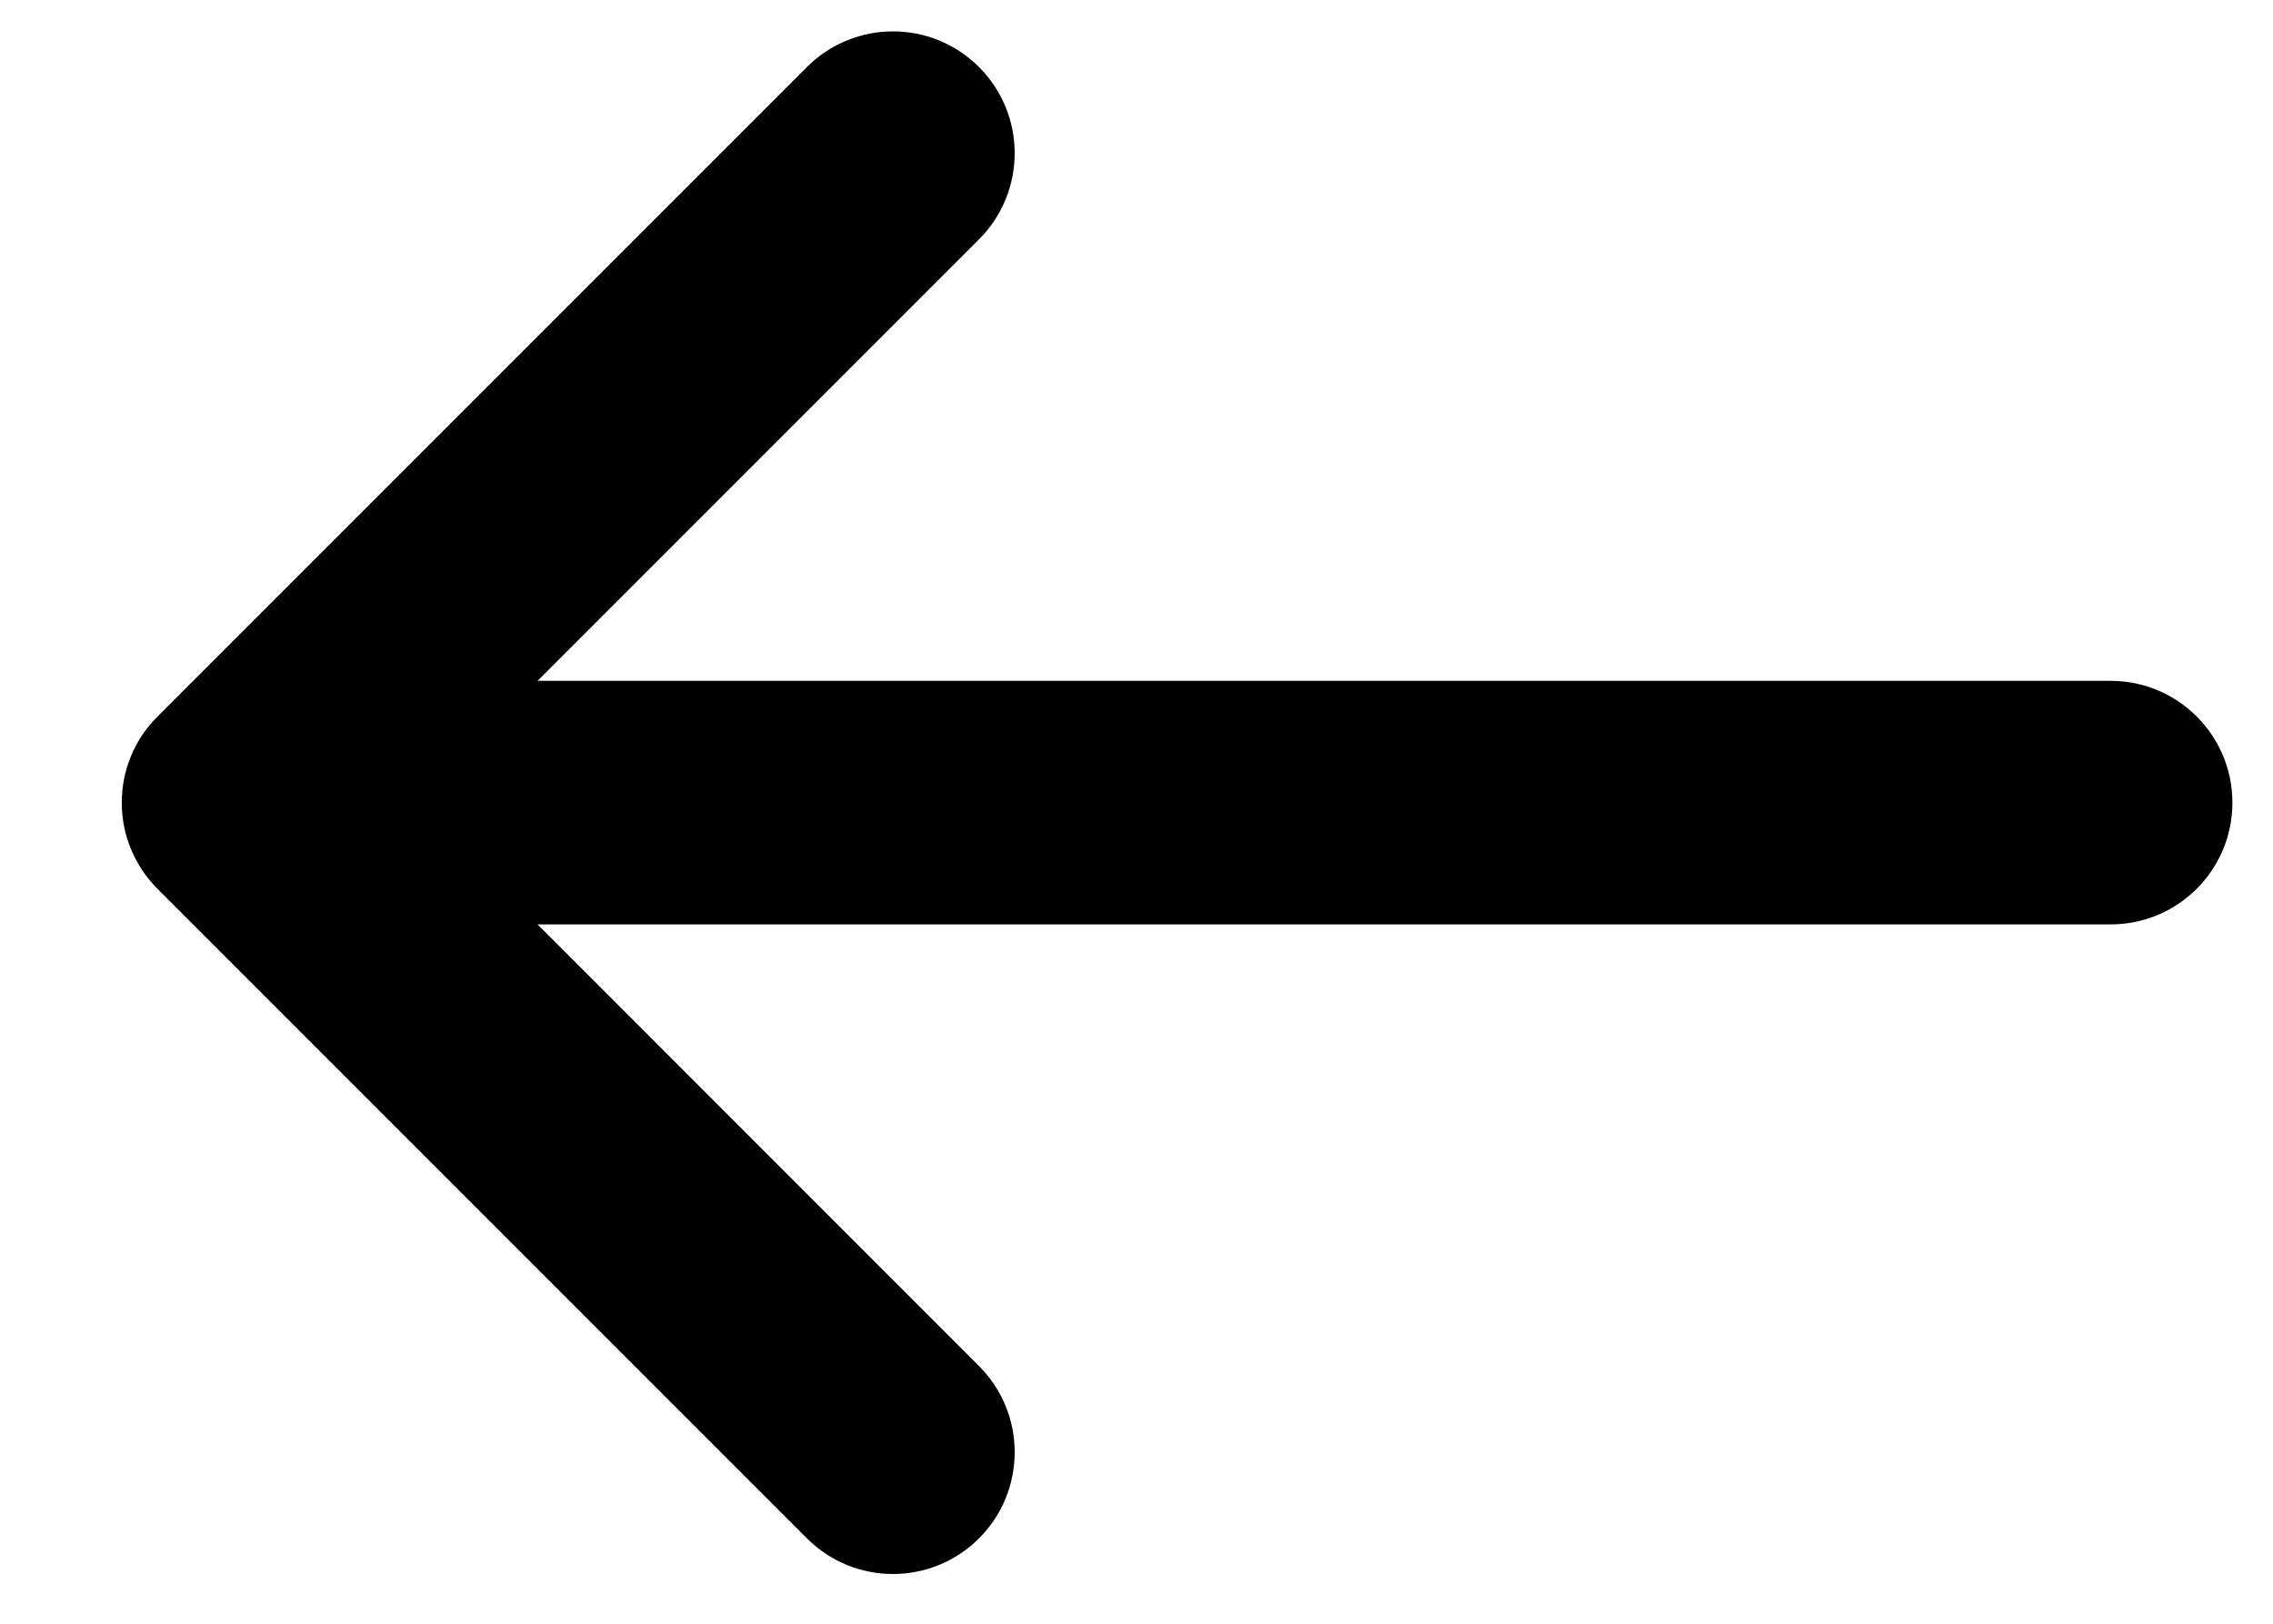 <svg width="14" height="10" viewBox="0 0 14 10" fill="none" xmlns="http://www.w3.org/2000/svg">
<path d="M6.03 1.474C6.323 1.181 6.323 0.706 6.03 0.413C5.737 0.12 5.263 0.12 4.97 0.413L0.97 4.413C0.823 4.559 0.75 4.751 0.75 4.943C0.75 5.045 0.77 5.142 0.807 5.23C0.844 5.319 0.898 5.402 0.97 5.474L4.97 9.474C5.263 9.767 5.737 9.767 6.03 9.474C6.323 9.181 6.323 8.706 6.03 8.413L3.311 5.693H13C13.414 5.693 13.75 5.358 13.75 4.943C13.75 4.529 13.414 4.193 13 4.193H3.311L6.03 1.474Z" fill="black"/>
</svg>
